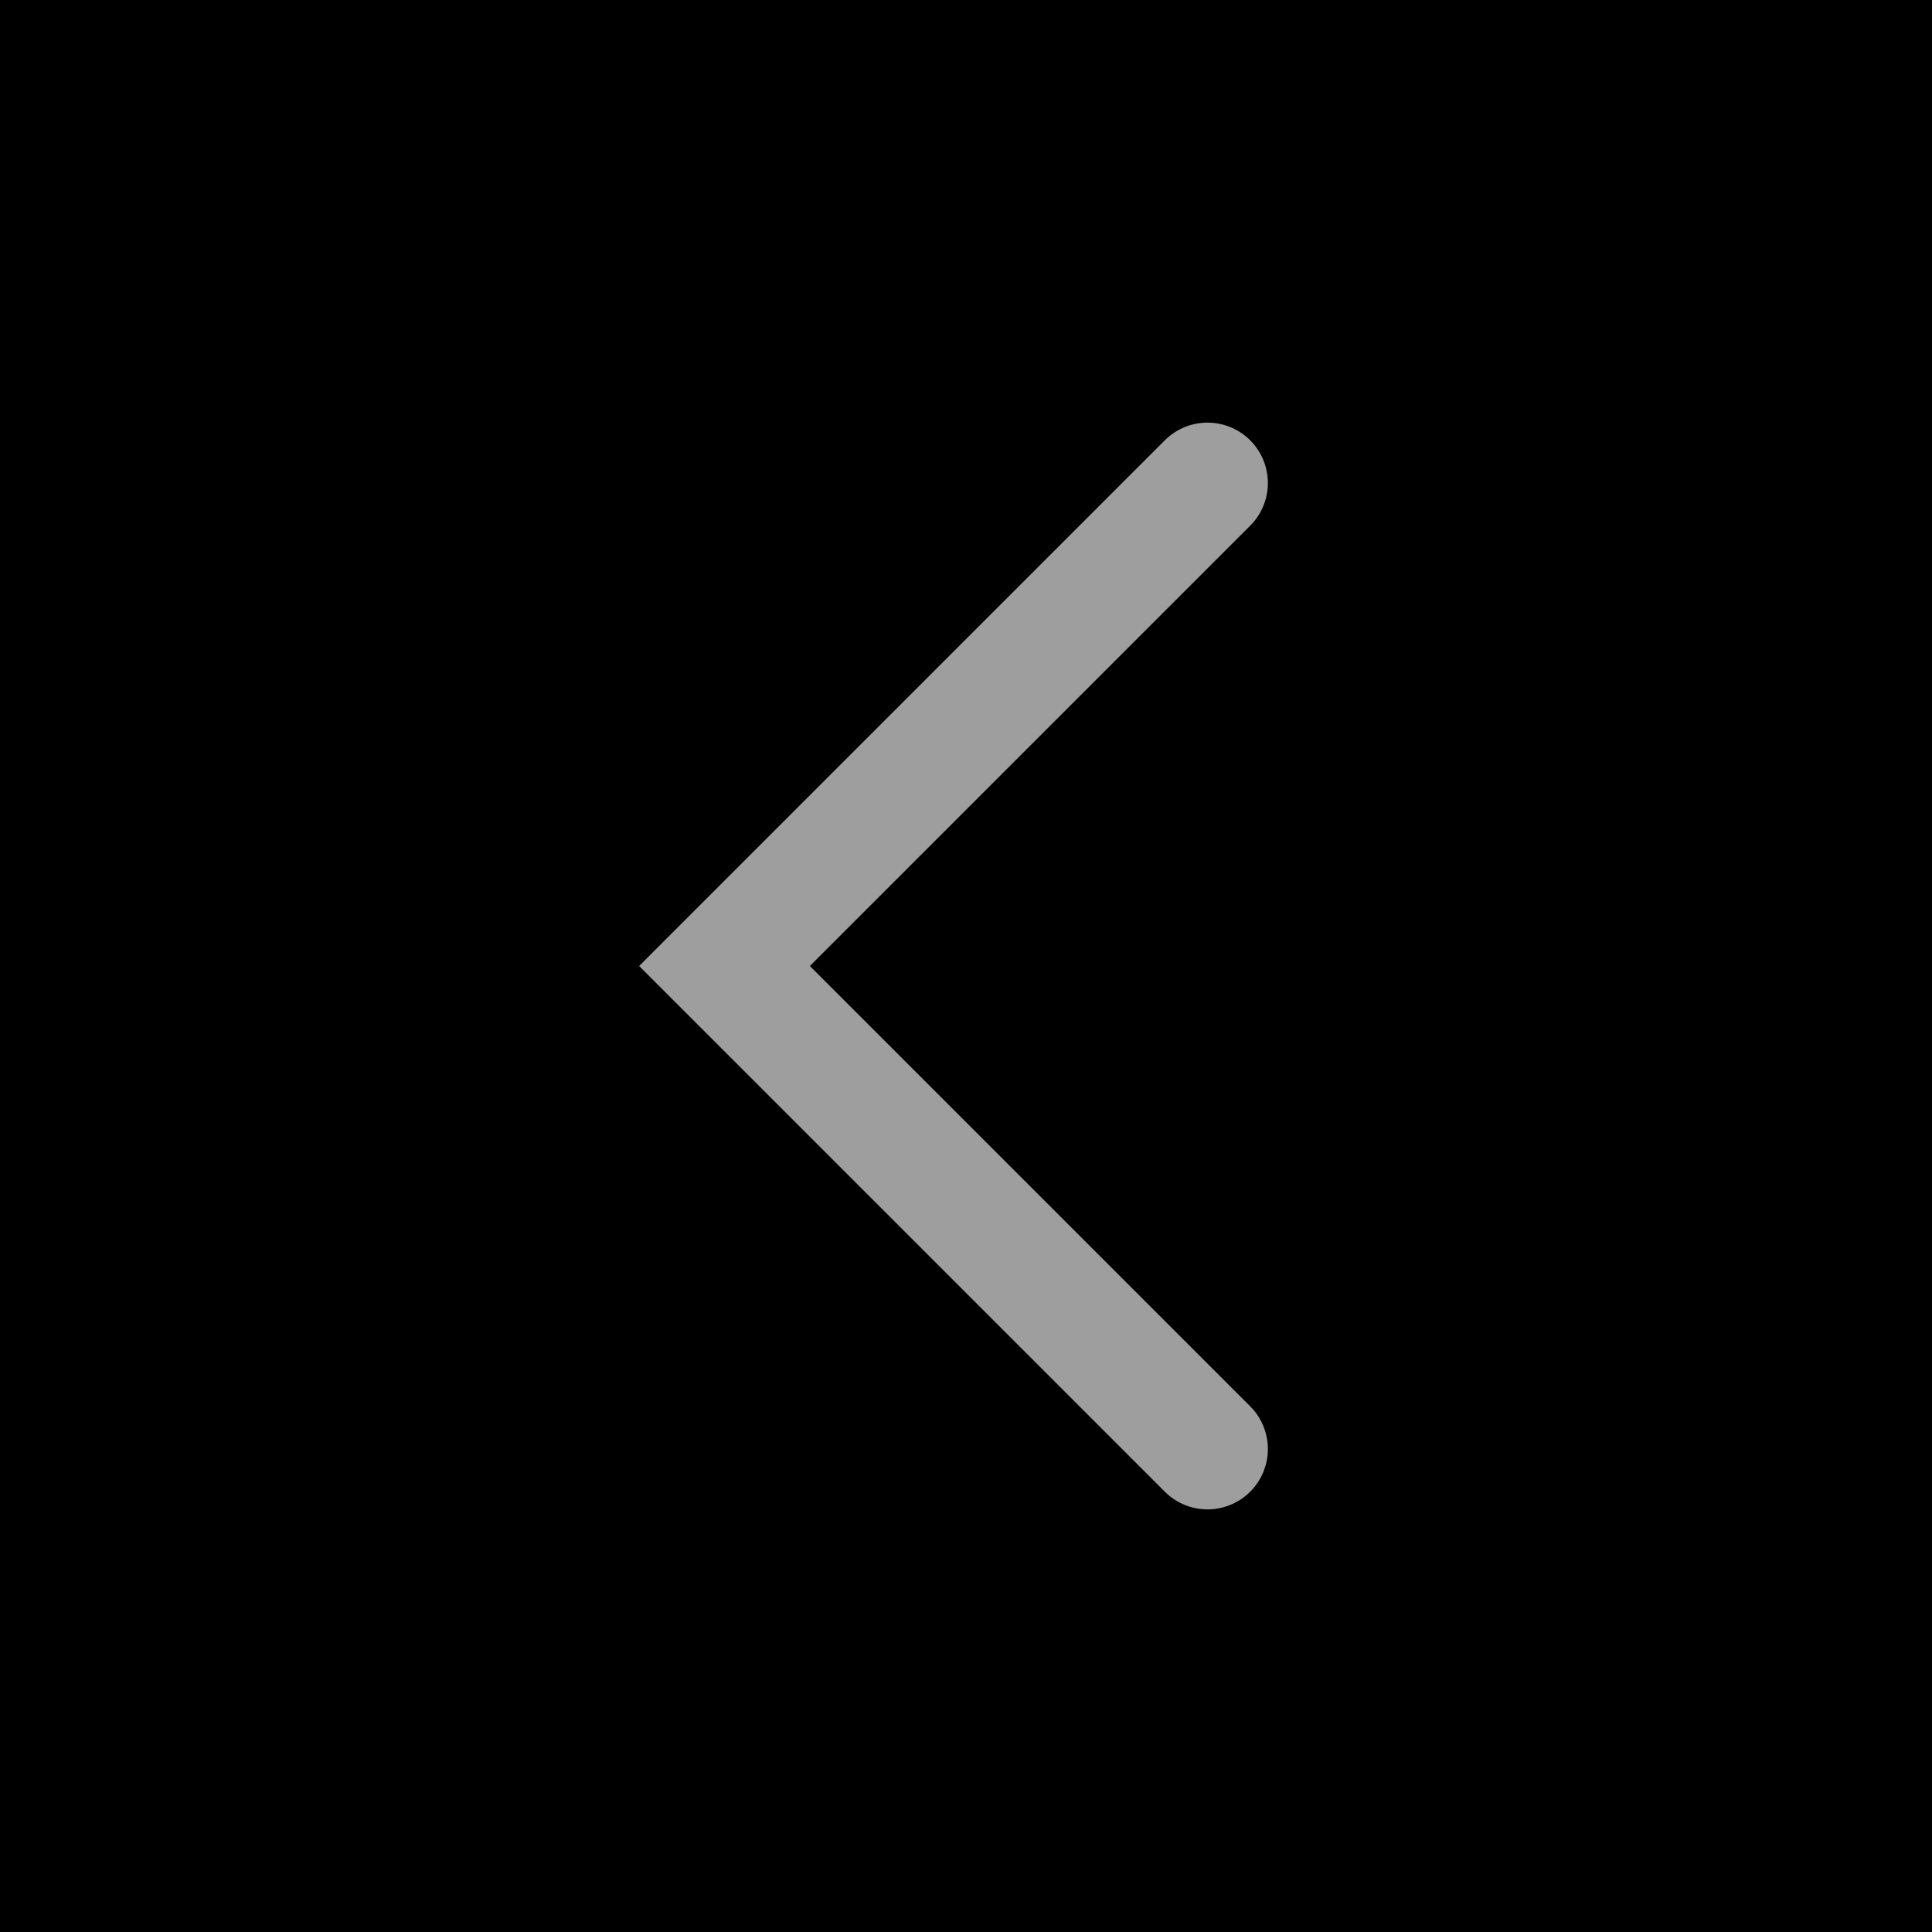 <svg xmlns="http://www.w3.org/2000/svg" width="24" height="24" viewBox="0 0 24 24" fill="none">
  <rect width="24" height="24" fill="currentColor"/>
  <path d="M15 6L9 12L15 18" stroke="#9E9E9E" stroke-width="1.5" stroke-linecap="round"/>
</svg>